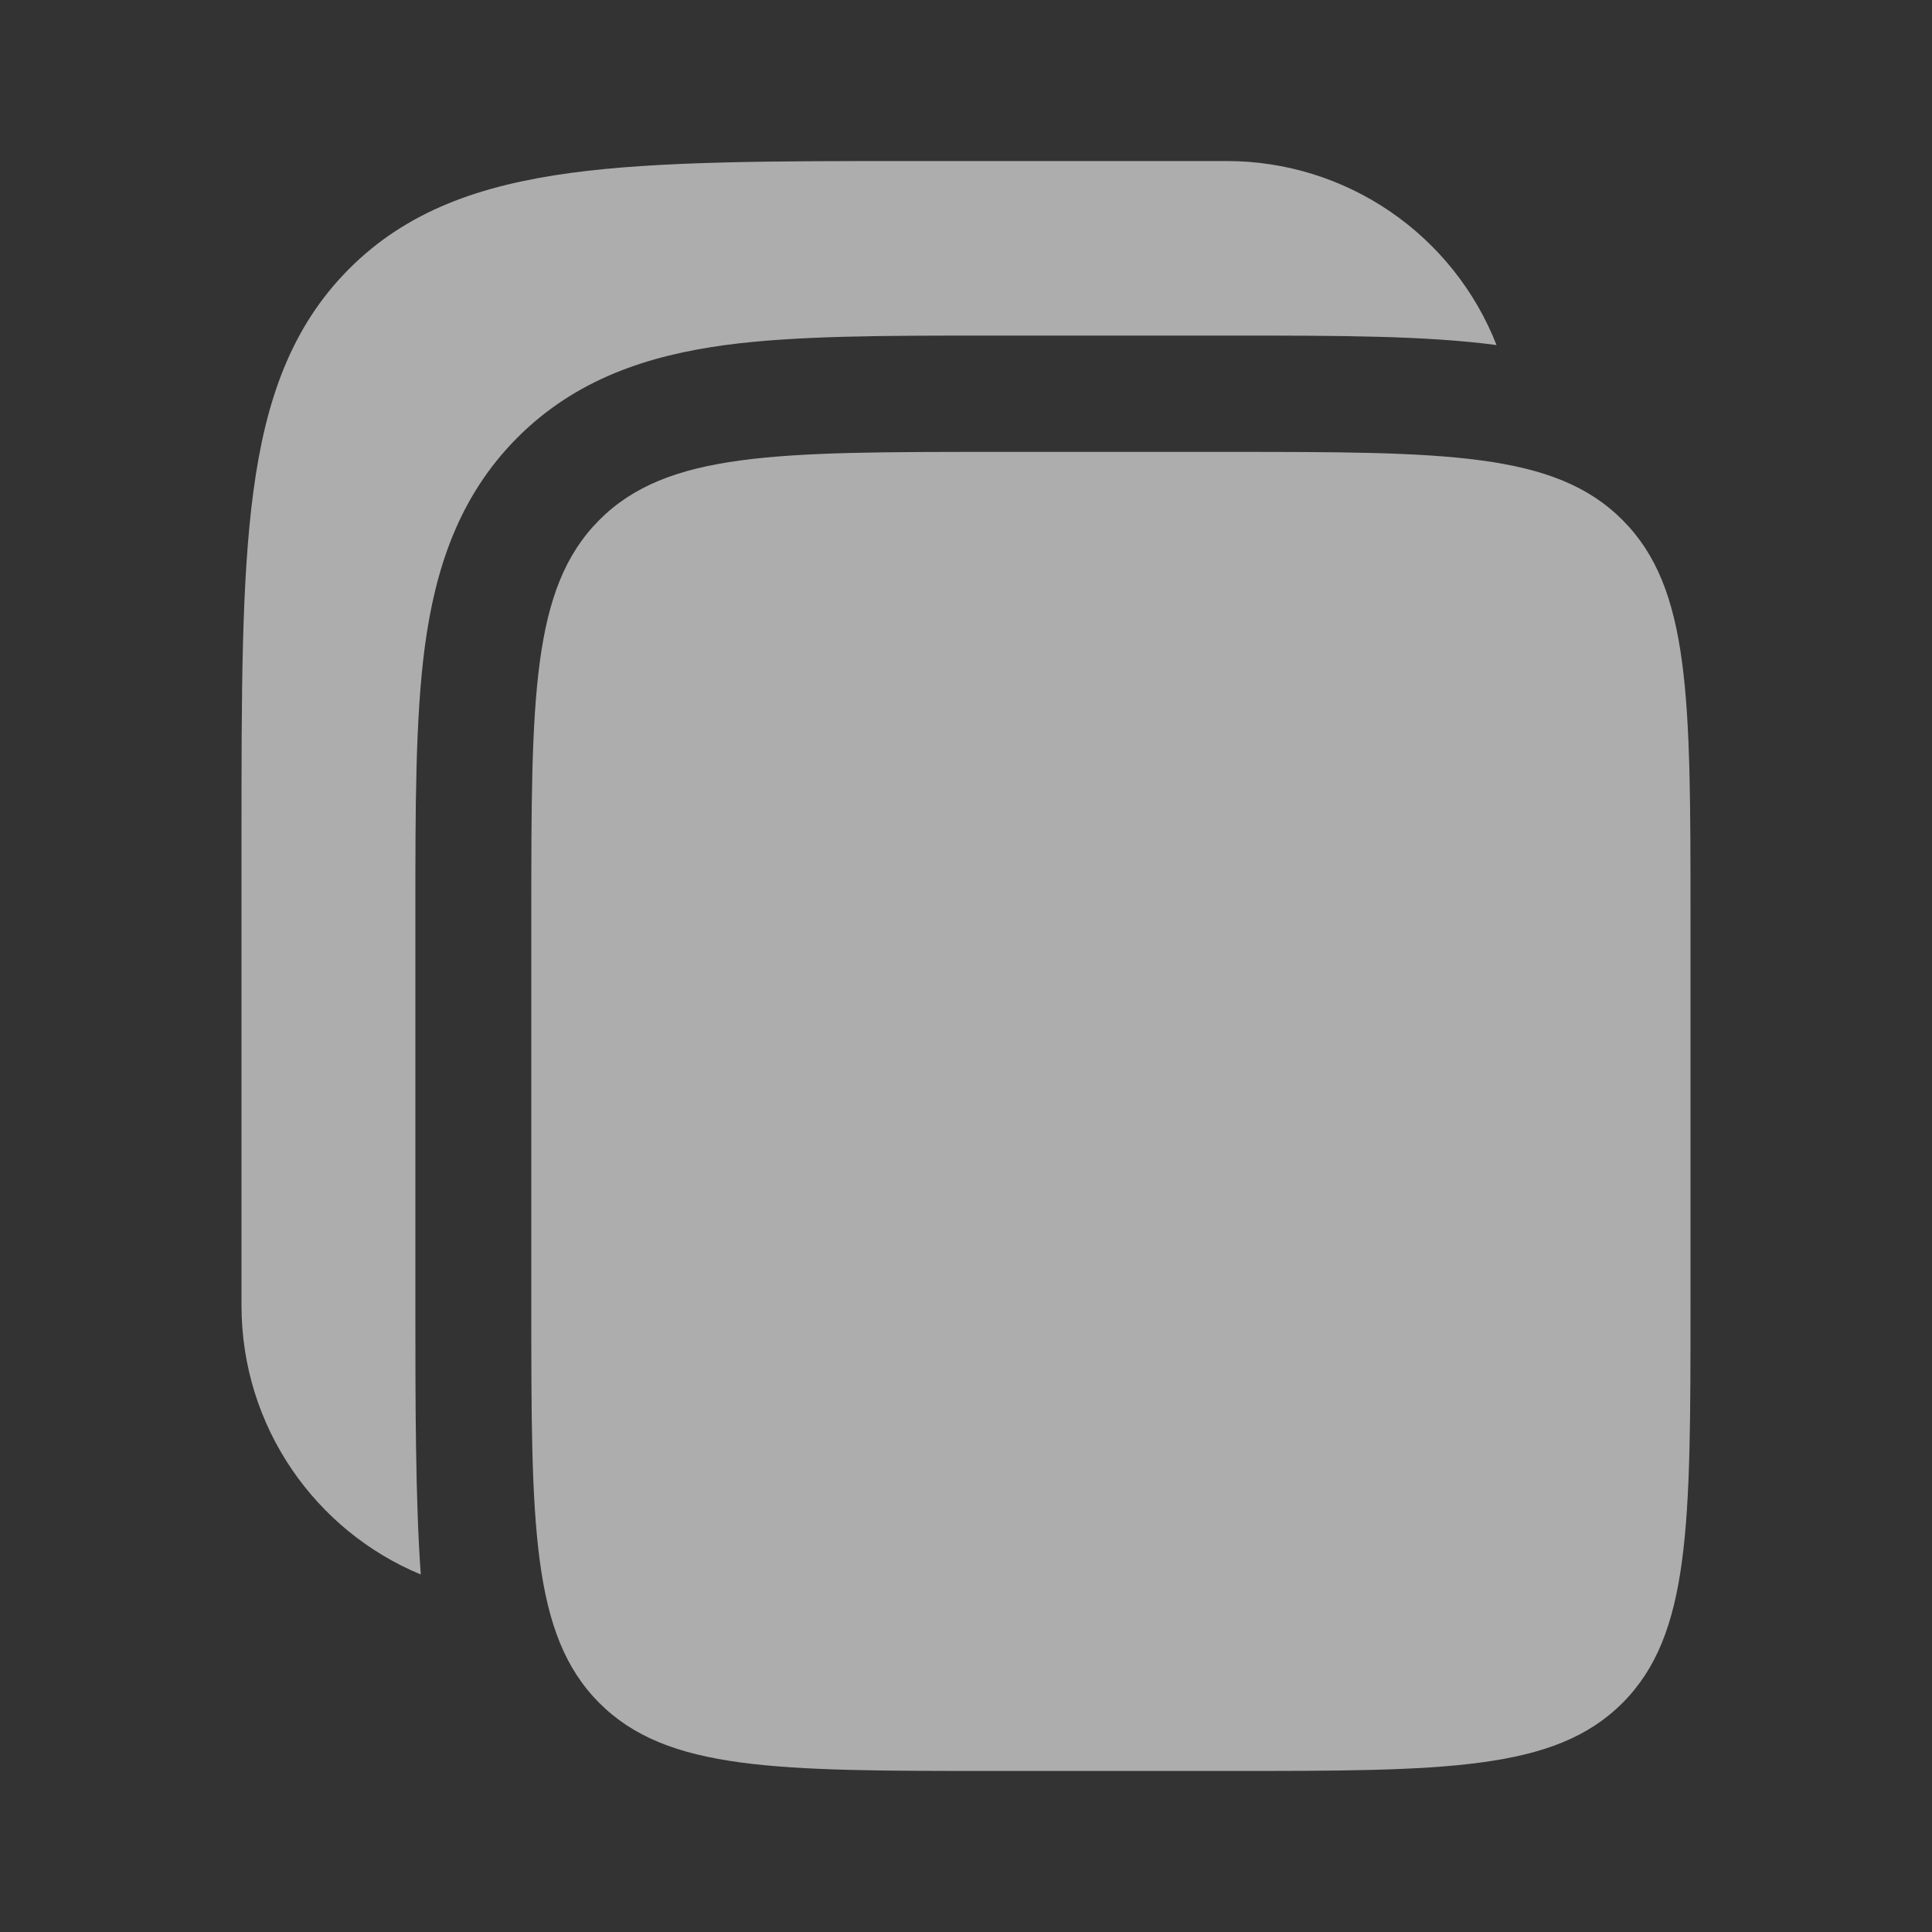 <svg width="20" height="20" viewBox="0 0 20 20" fill="none" xmlns="http://www.w3.org/2000/svg">
<rect x="0" y="0" width="20" height="20" fill="#333333" stroke="none"/>
<path d="M12.7 1.667H9.455C7.985 1.667 6.82 1.667 5.909 1.79C4.971 1.917 4.212 2.183 3.613 2.784C3.014 3.385 2.748 4.147 2.623 5.089C2.5 6.004 2.5 7.173 2.5 8.649V13.514C2.5 14.771 3.267 15.848 4.356 16.299C4.3 15.541 4.3 14.478 4.3 13.593V9.418C4.3 8.351 4.3 7.43 4.398 6.693C4.504 5.903 4.742 5.147 5.354 4.532C5.966 3.918 6.72 3.679 7.507 3.572C8.24 3.474 9.157 3.474 10.221 3.474H12.779C13.842 3.474 14.758 3.474 15.492 3.572C15.272 3.011 14.888 2.529 14.39 2.189C13.892 1.849 13.303 1.667 12.7 1.667Z" fill="white" fill-opacity="0.6"/>
<path d="M5.5 9.498C5.5 7.226 5.5 6.09 6.203 5.384C6.906 4.678 8.037 4.678 10.3 4.678H12.7C14.963 4.678 16.094 4.678 16.797 5.384C17.501 6.09 17.5 7.226 17.5 9.498V13.514C17.5 15.786 17.5 16.922 16.797 17.628C16.094 18.333 14.963 18.333 12.7 18.333H10.3C8.037 18.333 6.906 18.333 6.203 17.628C5.5 16.922 5.5 15.786 5.5 13.514V9.498Z" fill="white" fill-opacity="0.6"/>
</svg>
